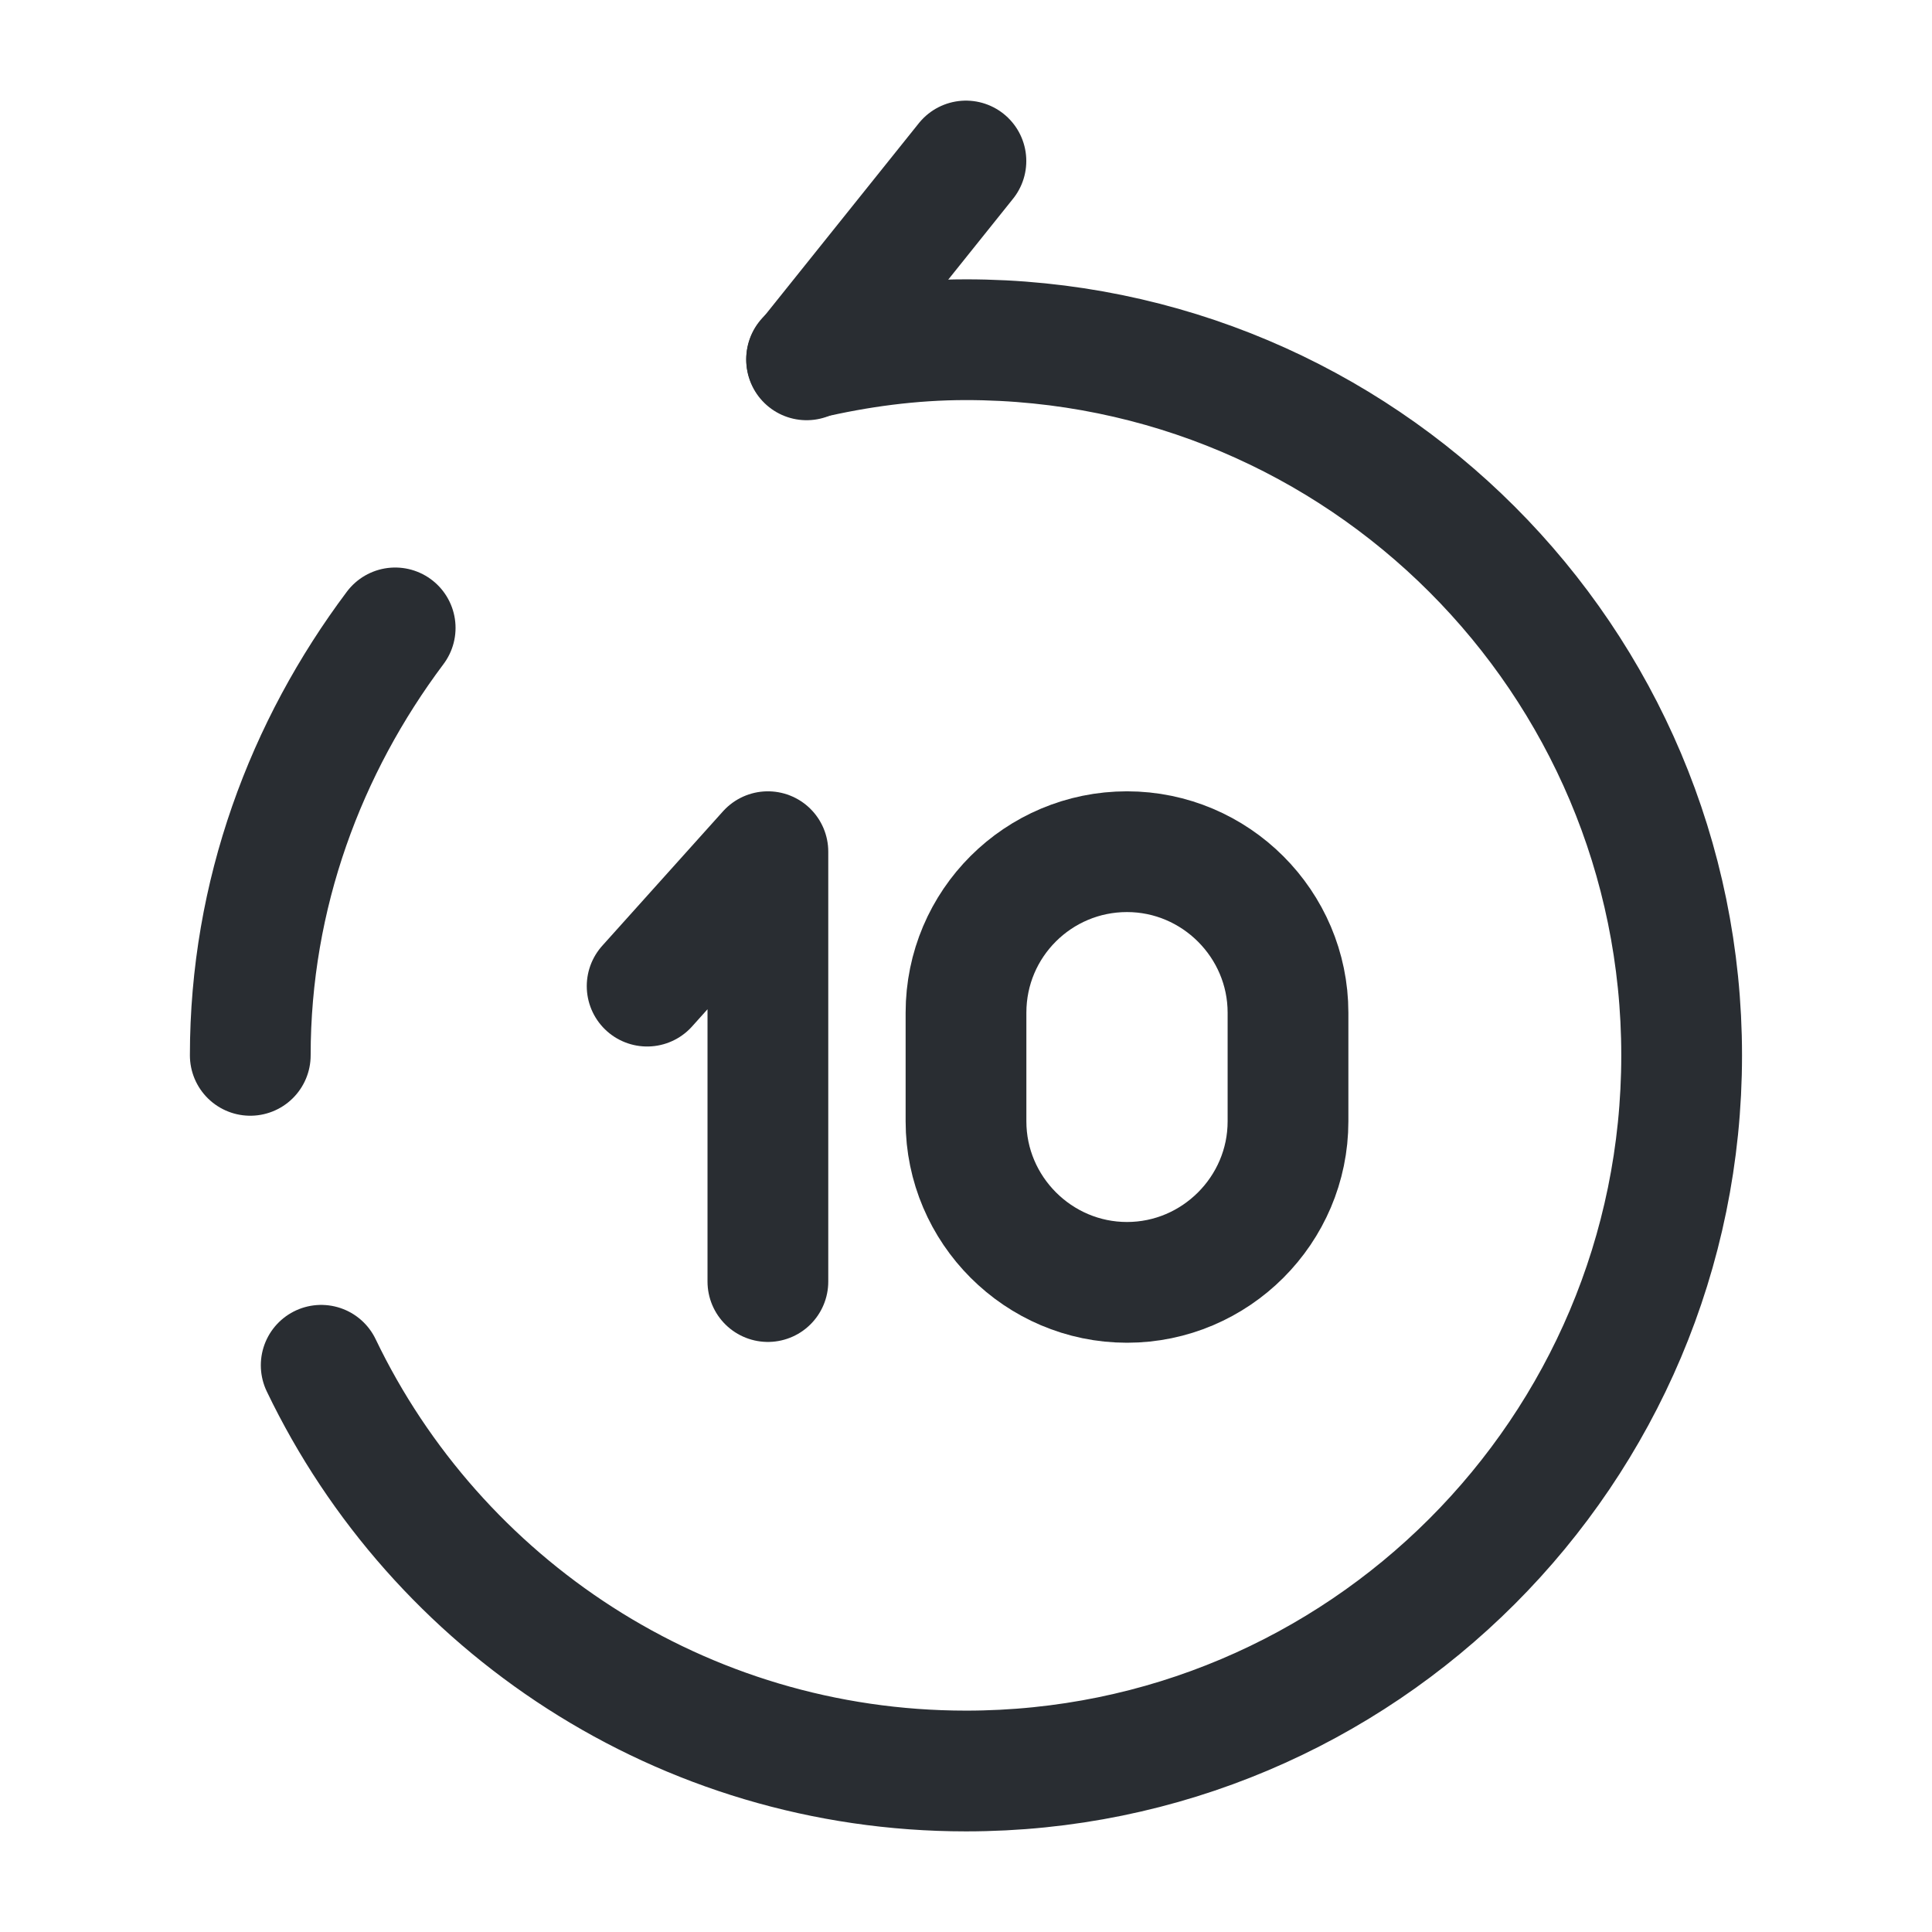 <svg width="24" height="24" viewBox="0 0 24 24" fill="none" xmlns="http://www.w3.org/2000/svg">
<path d="M10.02 4.47L11.999 2" stroke="#292D32" stroke-width="1.5" stroke-linecap="round" stroke-linejoin="round"/>
<path d="M3.99 16.96C5.42 19.94 8.47 22 12 22C16.91 22 20.89 18.02 20.89 13.11C20.89 8.2 16.91 4.22 12 4.22C11.32 4.22 10.66 4.31 10.02 4.46" stroke="#292D32" stroke-width="1.5" stroke-linecap="round" stroke-linejoin="round"/>
<path d="M4.909 7.8C3.799 9.28 3.109 11.11 3.109 13.11" stroke="#292D32" stroke-width="1.5" stroke-linecap="round" stroke-linejoin="round"/>
<path d="M9.539 15.92V10.58L8.039 12.25" stroke="#292D32" stroke-width="1.5" stroke-linecap="round" stroke-linejoin="round"/>
<path d="M14 10.58C15.1 10.58 16 11.48 16 12.58V13.93C16 15.03 15.1 15.93 14 15.93C12.9 15.93 12 15.03 12 13.93V12.58C12 11.47 12.9 10.58 14 10.58Z" stroke="#292D32" stroke-width="1.5" stroke-linecap="round" stroke-linejoin="round"/>
</svg>
